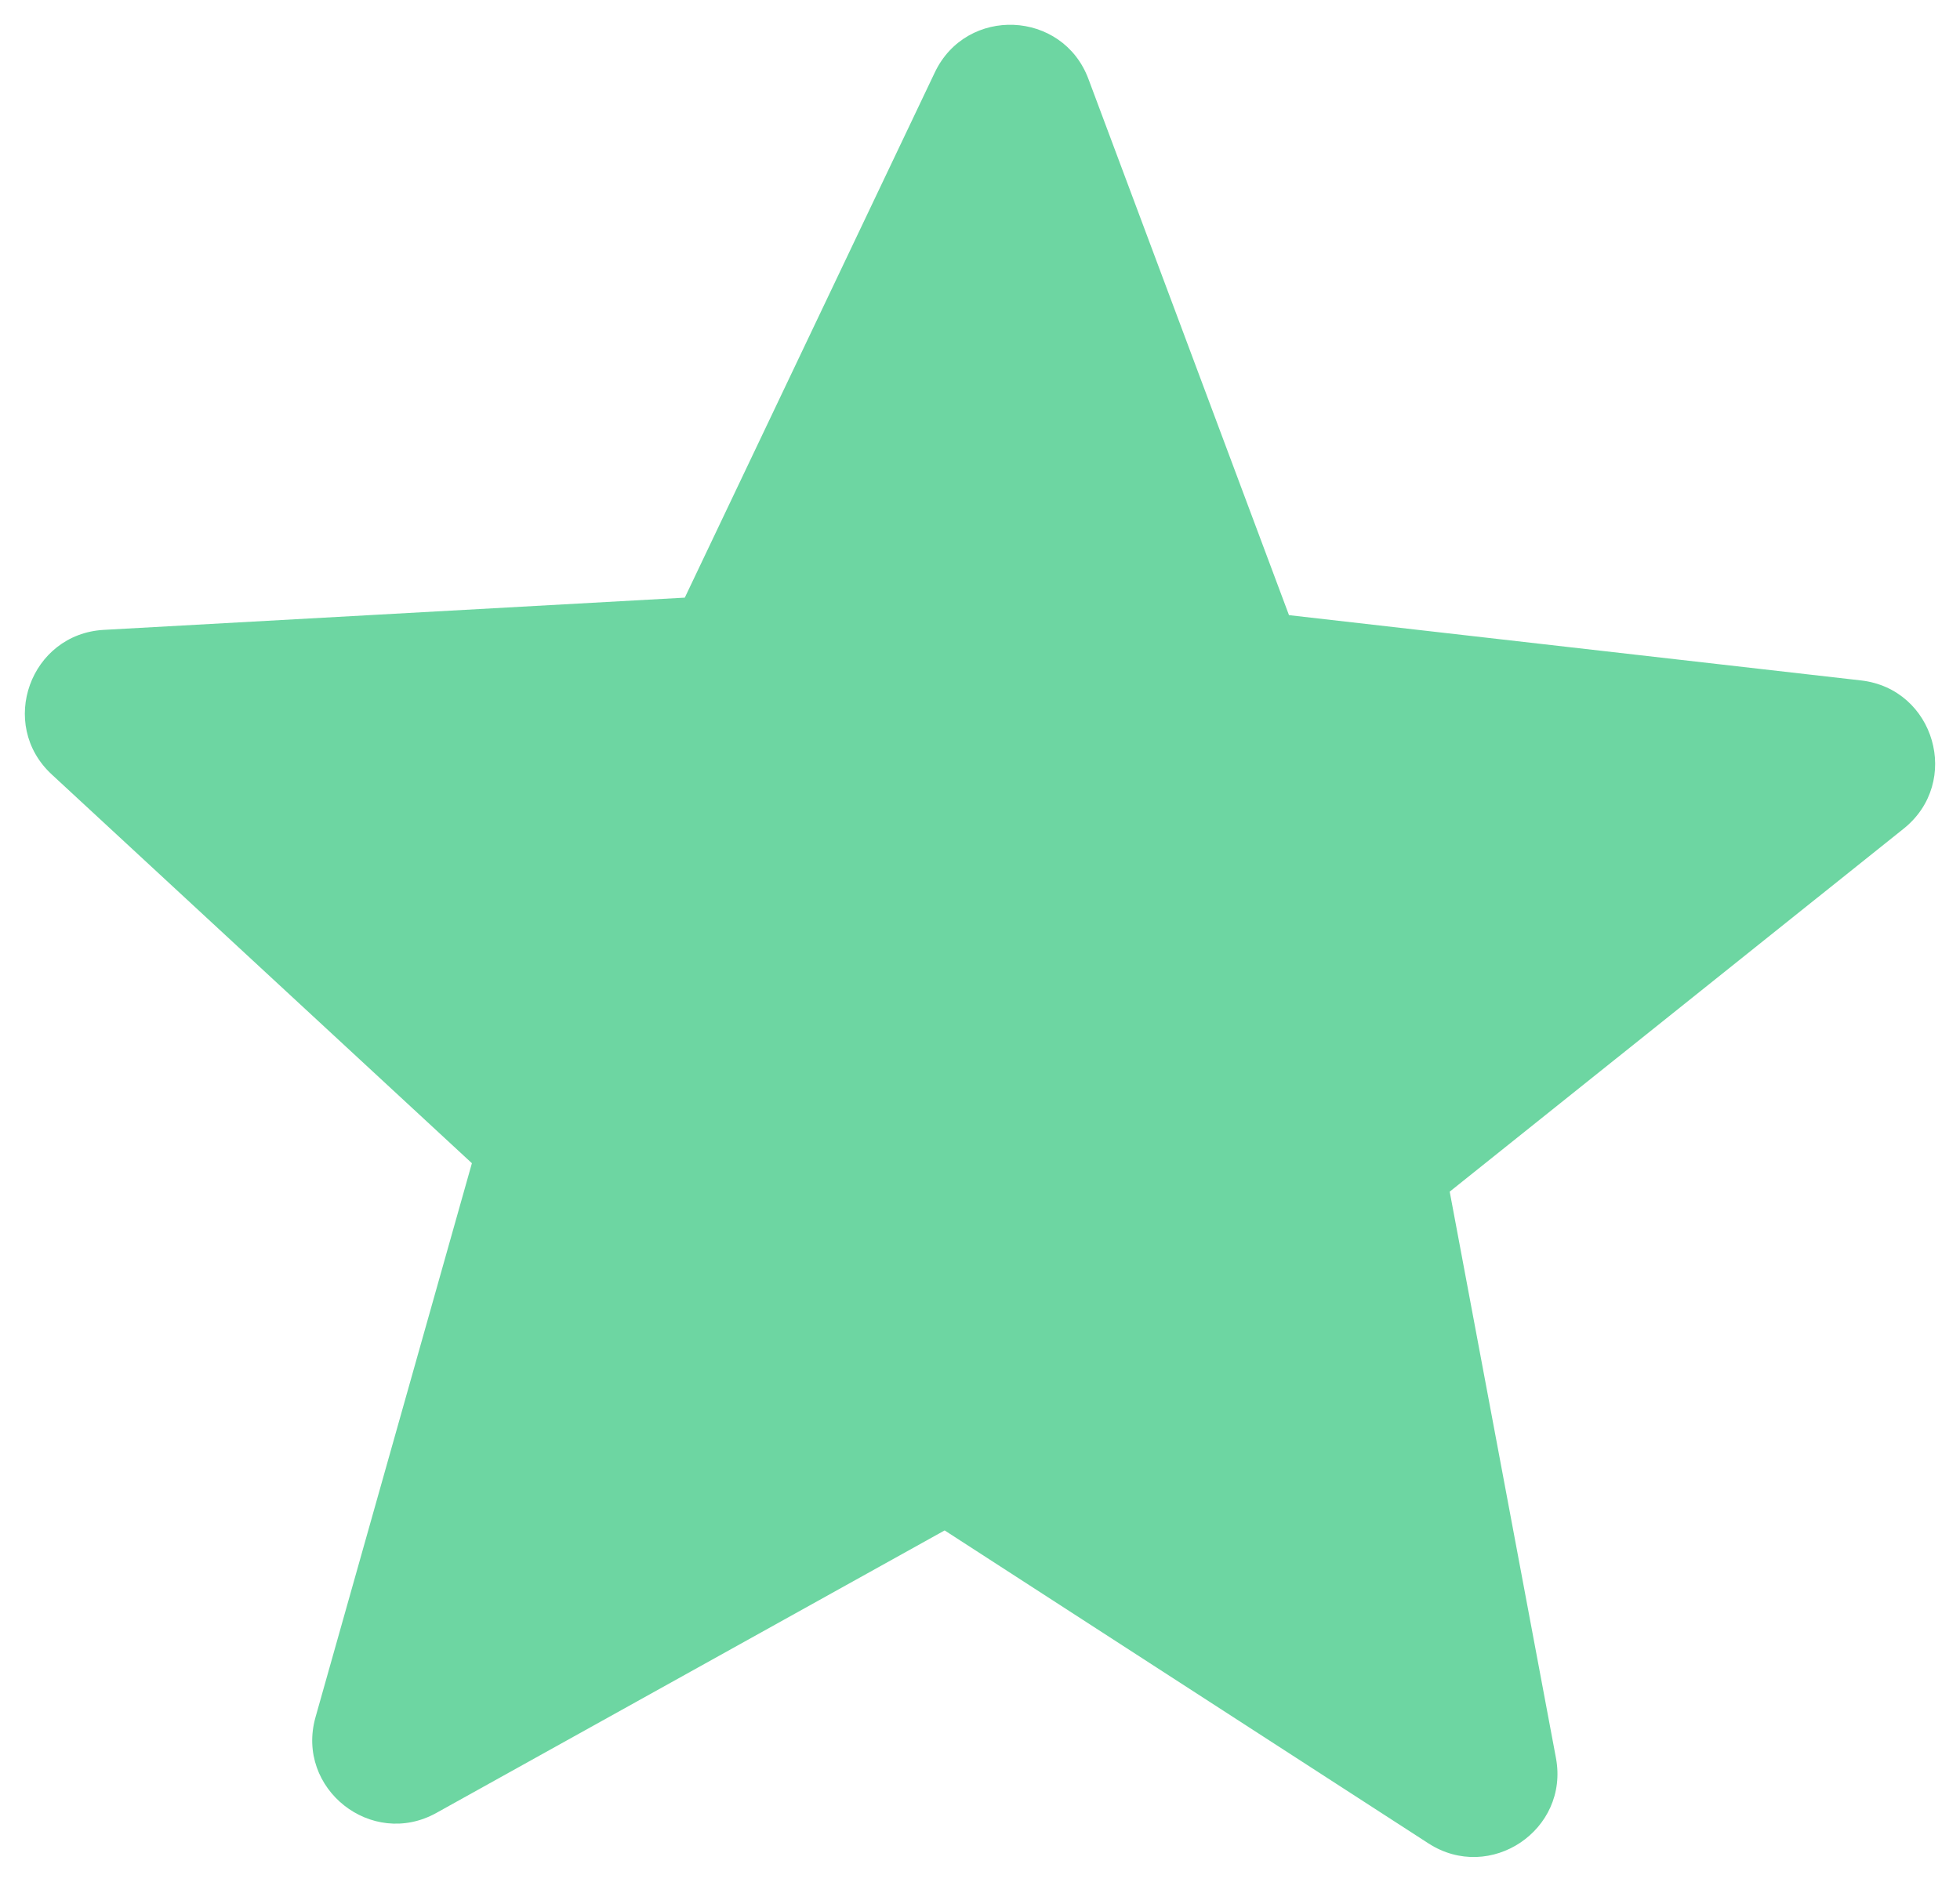 <?xml version="1.0" encoding="UTF-8"?>
<svg id="Layer_1" data-name="Layer 1" xmlns="http://www.w3.org/2000/svg" version="1.1" viewBox="0 0 231.72 222.53">
  <defs>
    <style>
      .cls-1 {
        fill: #6dd6a2;
        stroke-width: 0px;
      }
    </style>
  </defs>
  <path class="cls-1" d="M168.88,217.98l-57.2-37.01-60.08,33.4c-7.67,4.27-16.68-2.86-14.3-11.31l18.49-65.51L6.12,91.58c-6.4-5.92-2.54-16.62,6.16-17.1l68.68-3.81,29.56-62.11c3.75-7.87,15.11-7.38,18.16.78l23.71,63.4,67.63,7.72c8.72,1,11.9,12.03,5.05,17.52l-53.68,42.93,12.56,66.96c1.6,8.52-7.78,14.82-15.07,10.11Z"/>
</svg>